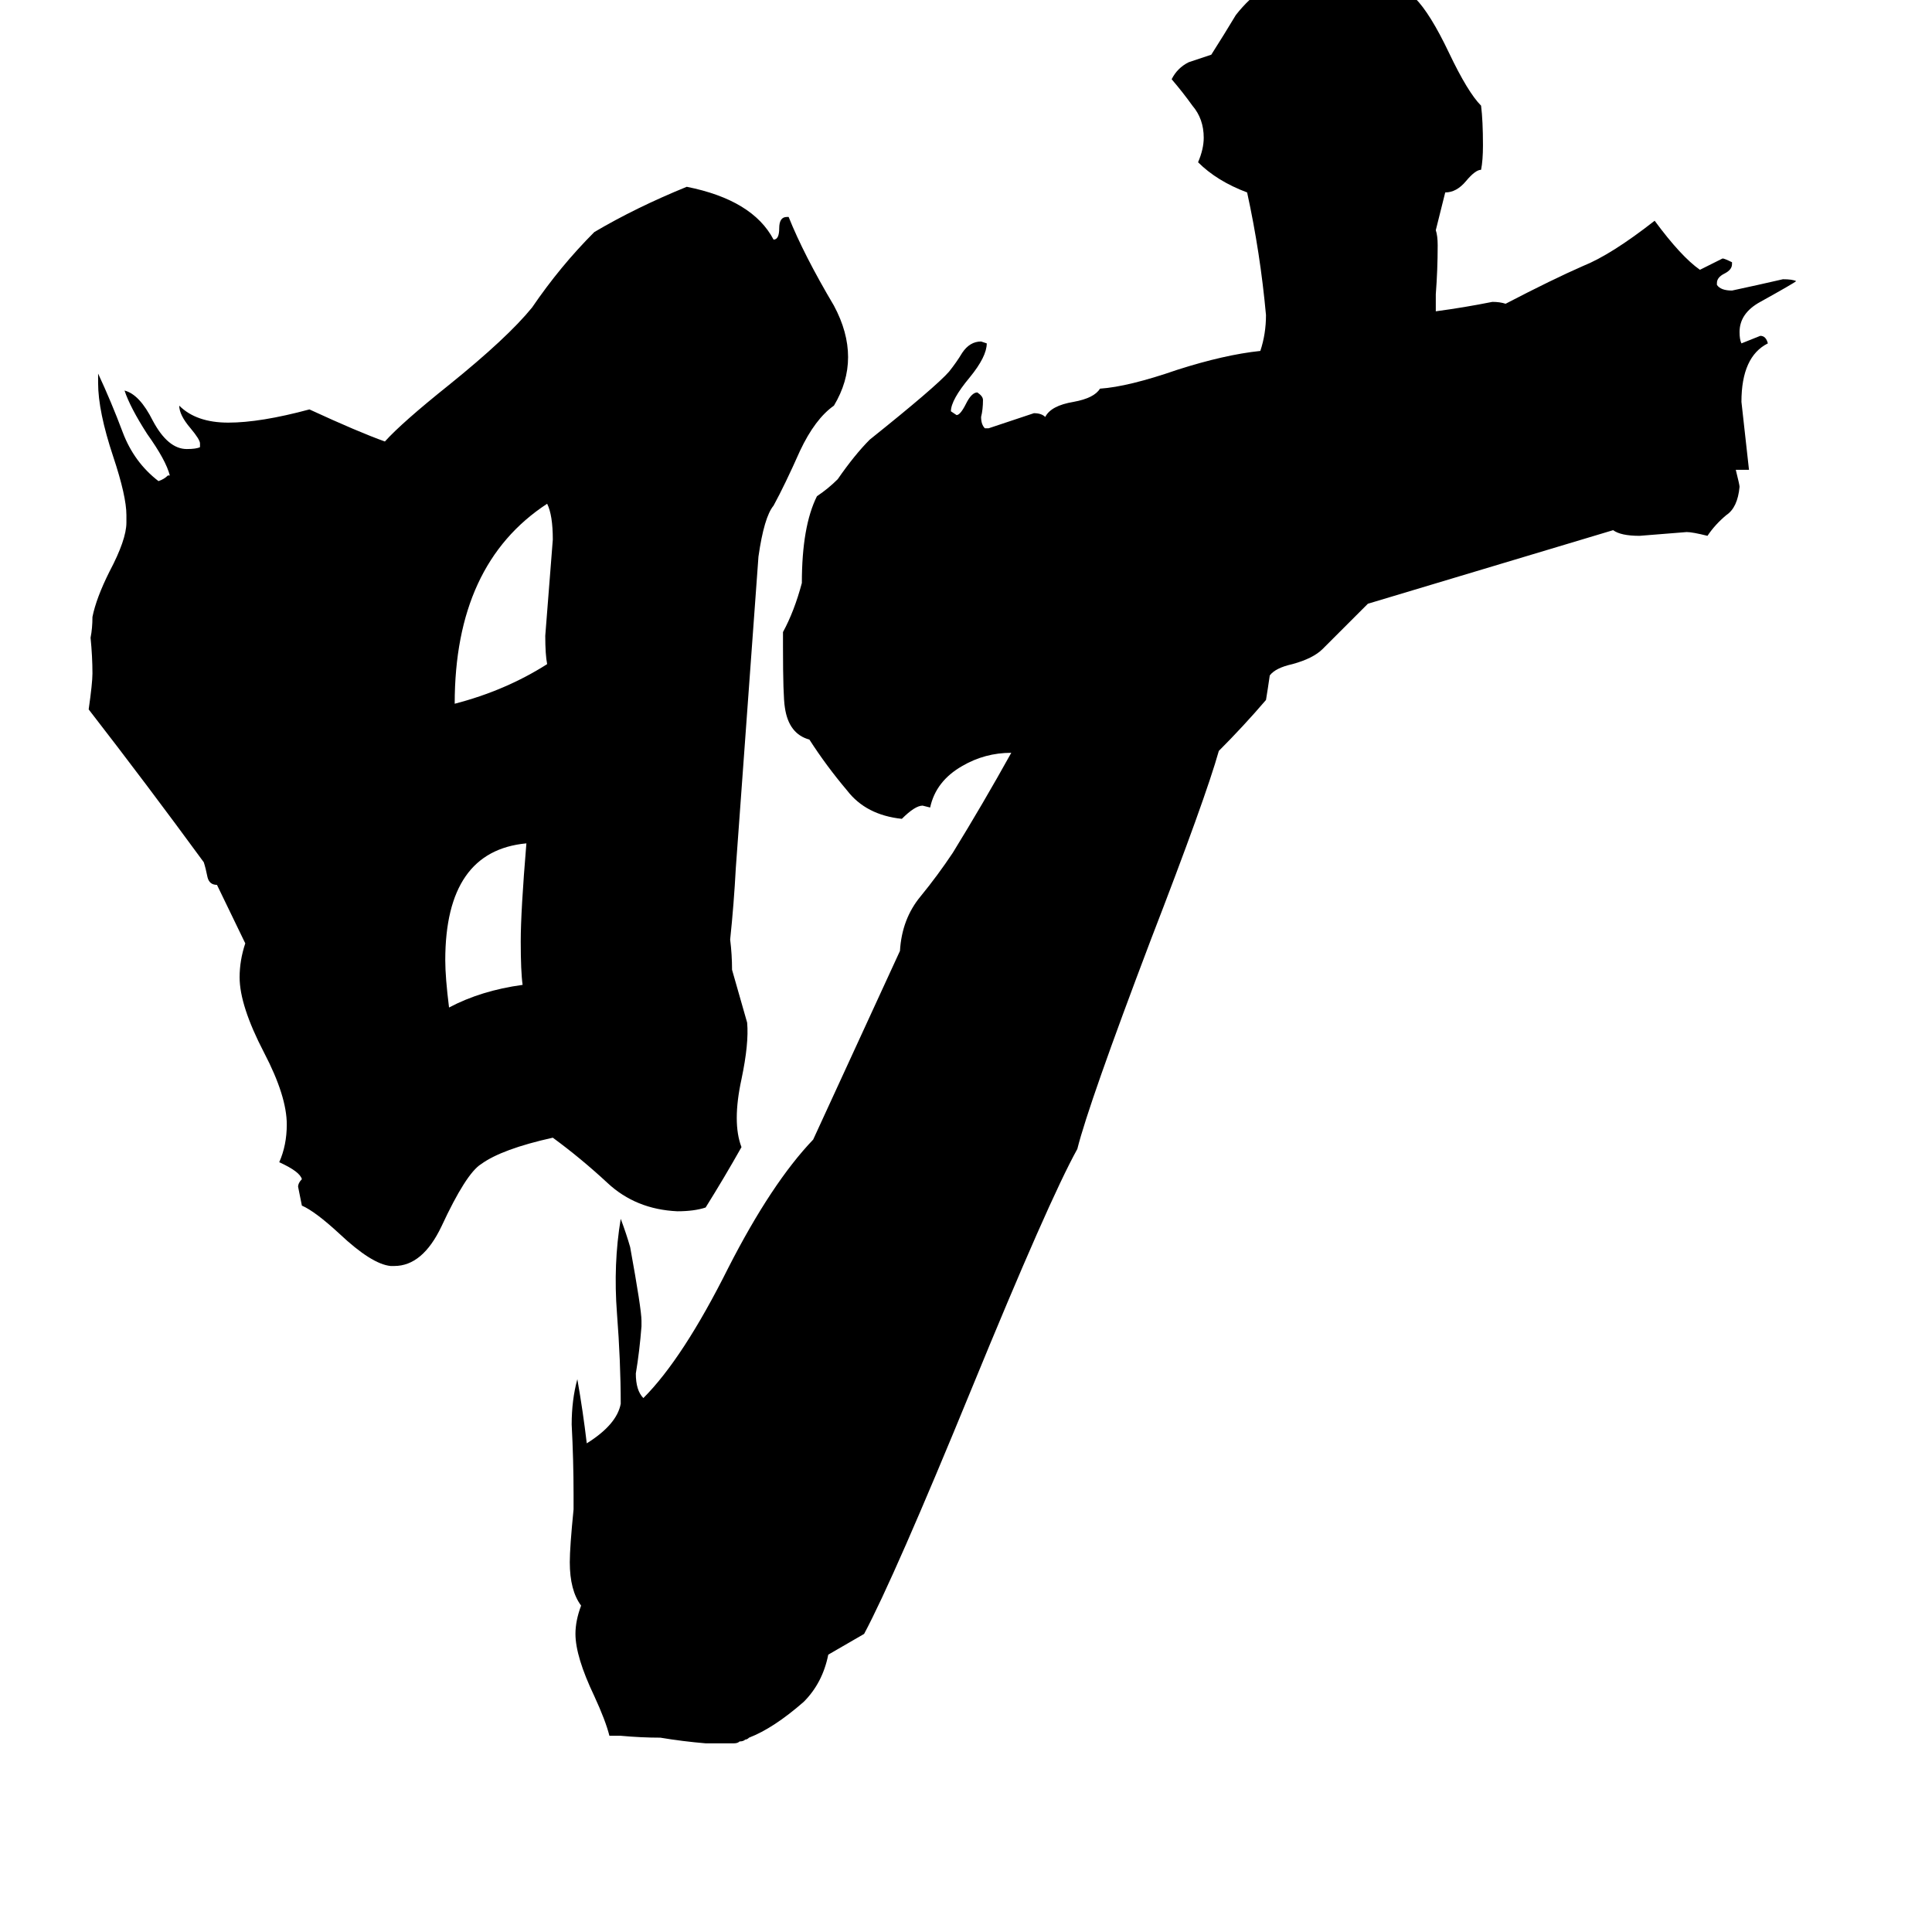 <svg xmlns="http://www.w3.org/2000/svg" viewBox="0 -800 1024 1024">
	<path fill="#000000" d="M279 -353Q236 -349 236 -291Q236 -282 238 -266Q255 -275 277 -278Q276 -285 276 -301Q276 -317 279 -353ZM293 -514Q293 -527 290 -533Q241 -501 241 -427Q268 -434 290 -448Q289 -453 289 -463Q291 -488 293 -514ZM115 -331Q111 -331 110 -335Q109 -340 108 -343Q78 -384 47 -424Q49 -438 49 -443Q49 -452 48 -462Q49 -467 49 -473Q51 -483 58 -497Q67 -514 67 -523V-527Q67 -537 60 -558Q52 -582 52 -597V-602Q59 -587 65 -571Q71 -555 84 -545Q87 -546 89 -548H90Q88 -556 78 -570Q69 -584 66 -593Q74 -591 81 -577Q89 -562 99 -562Q104 -562 106 -563V-565Q106 -567 101 -573Q95 -580 95 -585Q104 -576 121 -576Q138 -576 164 -583Q190 -571 204 -566Q213 -576 238 -596Q269 -621 282 -637Q297 -659 315 -677Q337 -690 364 -701Q399 -694 410 -673Q413 -673 413 -679Q413 -685 417 -685H418Q426 -665 442 -638Q457 -610 442 -585Q432 -578 424 -561Q416 -543 410 -532Q405 -526 402 -505Q396 -422 390 -340Q389 -321 387 -302Q388 -294 388 -286Q392 -272 396 -258Q397 -247 393 -228Q388 -205 393 -192Q384 -176 374 -160Q368 -158 359 -158Q337 -159 322 -173Q308 -186 293 -197Q266 -191 255 -183Q247 -178 234 -150Q224 -129 209 -129H207Q197 -130 180 -146Q167 -158 160 -161Q159 -166 158 -171Q158 -173 160 -175Q159 -179 148 -184Q152 -193 152 -204Q152 -219 140 -242Q127 -267 127 -282Q127 -291 130 -300ZM329 -154Q332 -146 334 -139Q340 -106 340 -100V-97Q339 -84 337 -72Q337 -63 341 -59Q362 -80 386 -128Q409 -173 431 -196L477 -296Q478 -313 488 -325Q497 -336 505 -348Q521 -374 536 -401Q522 -401 510 -394Q496 -386 493 -372L489 -373Q485 -373 478 -366Q459 -368 449 -381Q438 -394 429 -408Q418 -411 416 -425Q415 -431 415 -457V-465Q421 -476 425 -491Q425 -521 433 -537Q439 -541 444 -546Q453 -559 461 -567Q496 -595 503 -603Q507 -608 510 -613Q514 -619 520 -619L523 -618Q523 -611 514 -600Q504 -588 504 -582L507 -580Q509 -580 512 -586Q515 -592 518 -592Q521 -590 521 -588Q521 -583 520 -579Q520 -575 522 -573H524Q536 -577 548 -581Q552 -581 554 -579Q557 -585 569 -587Q580 -589 583 -594Q598 -595 624 -604Q649 -612 668 -614Q671 -623 671 -633Q668 -666 661 -698Q645 -704 635 -714Q638 -721 638 -727Q638 -737 632 -744Q627 -751 621 -758Q624 -764 630 -767Q636 -769 642 -771Q649 -782 655 -792Q662 -801 671 -807H673Q680 -807 692 -816Q703 -824 709 -824H710Q727 -824 750 -801Q758 -793 768 -772Q778 -751 785 -744Q786 -736 786 -723Q786 -715 785 -710Q782 -710 777 -704Q772 -698 766 -698L761 -678Q762 -675 762 -670Q762 -657 761 -644V-635Q776 -637 791 -640Q795 -640 798 -639Q823 -652 839 -659Q854 -665 877 -683Q891 -664 901 -657Q907 -660 913 -663Q914 -663 918 -661V-660Q918 -657 914 -655Q910 -653 910 -650V-649Q912 -646 918 -646Q932 -649 945 -652Q950 -652 952 -651Q951 -650 933 -640Q922 -634 922 -624Q922 -620 923 -618Q928 -620 933 -622Q936 -622 937 -618Q923 -611 923 -587Q925 -569 927 -551H920Q922 -543 922 -542Q921 -531 915 -527Q909 -522 905 -516Q897 -518 894 -518Q882 -517 869 -516Q859 -516 855 -519L725 -480L701 -456Q696 -451 685 -448Q676 -446 673 -442Q672 -435 671 -429Q659 -415 646 -402Q639 -377 610 -302Q577 -215 571 -191Q556 -164 515 -64Q474 36 458 66L439 77Q436 92 426 102Q410 116 397 121Q396 122 395 122Q394 123 392 123Q391 124 389 124Q387 124 385 124Q380 124 374 124Q362 123 350 121Q340 121 329 120H323Q321 112 315 99Q305 78 305 66Q305 59 308 51Q302 43 302 28Q302 20 304 0V-8Q304 -26 303 -45Q303 -58 306 -69Q309 -52 311 -35Q327 -45 329 -56Q329 -78 327 -104Q325 -130 329 -154Z"/>
</svg>